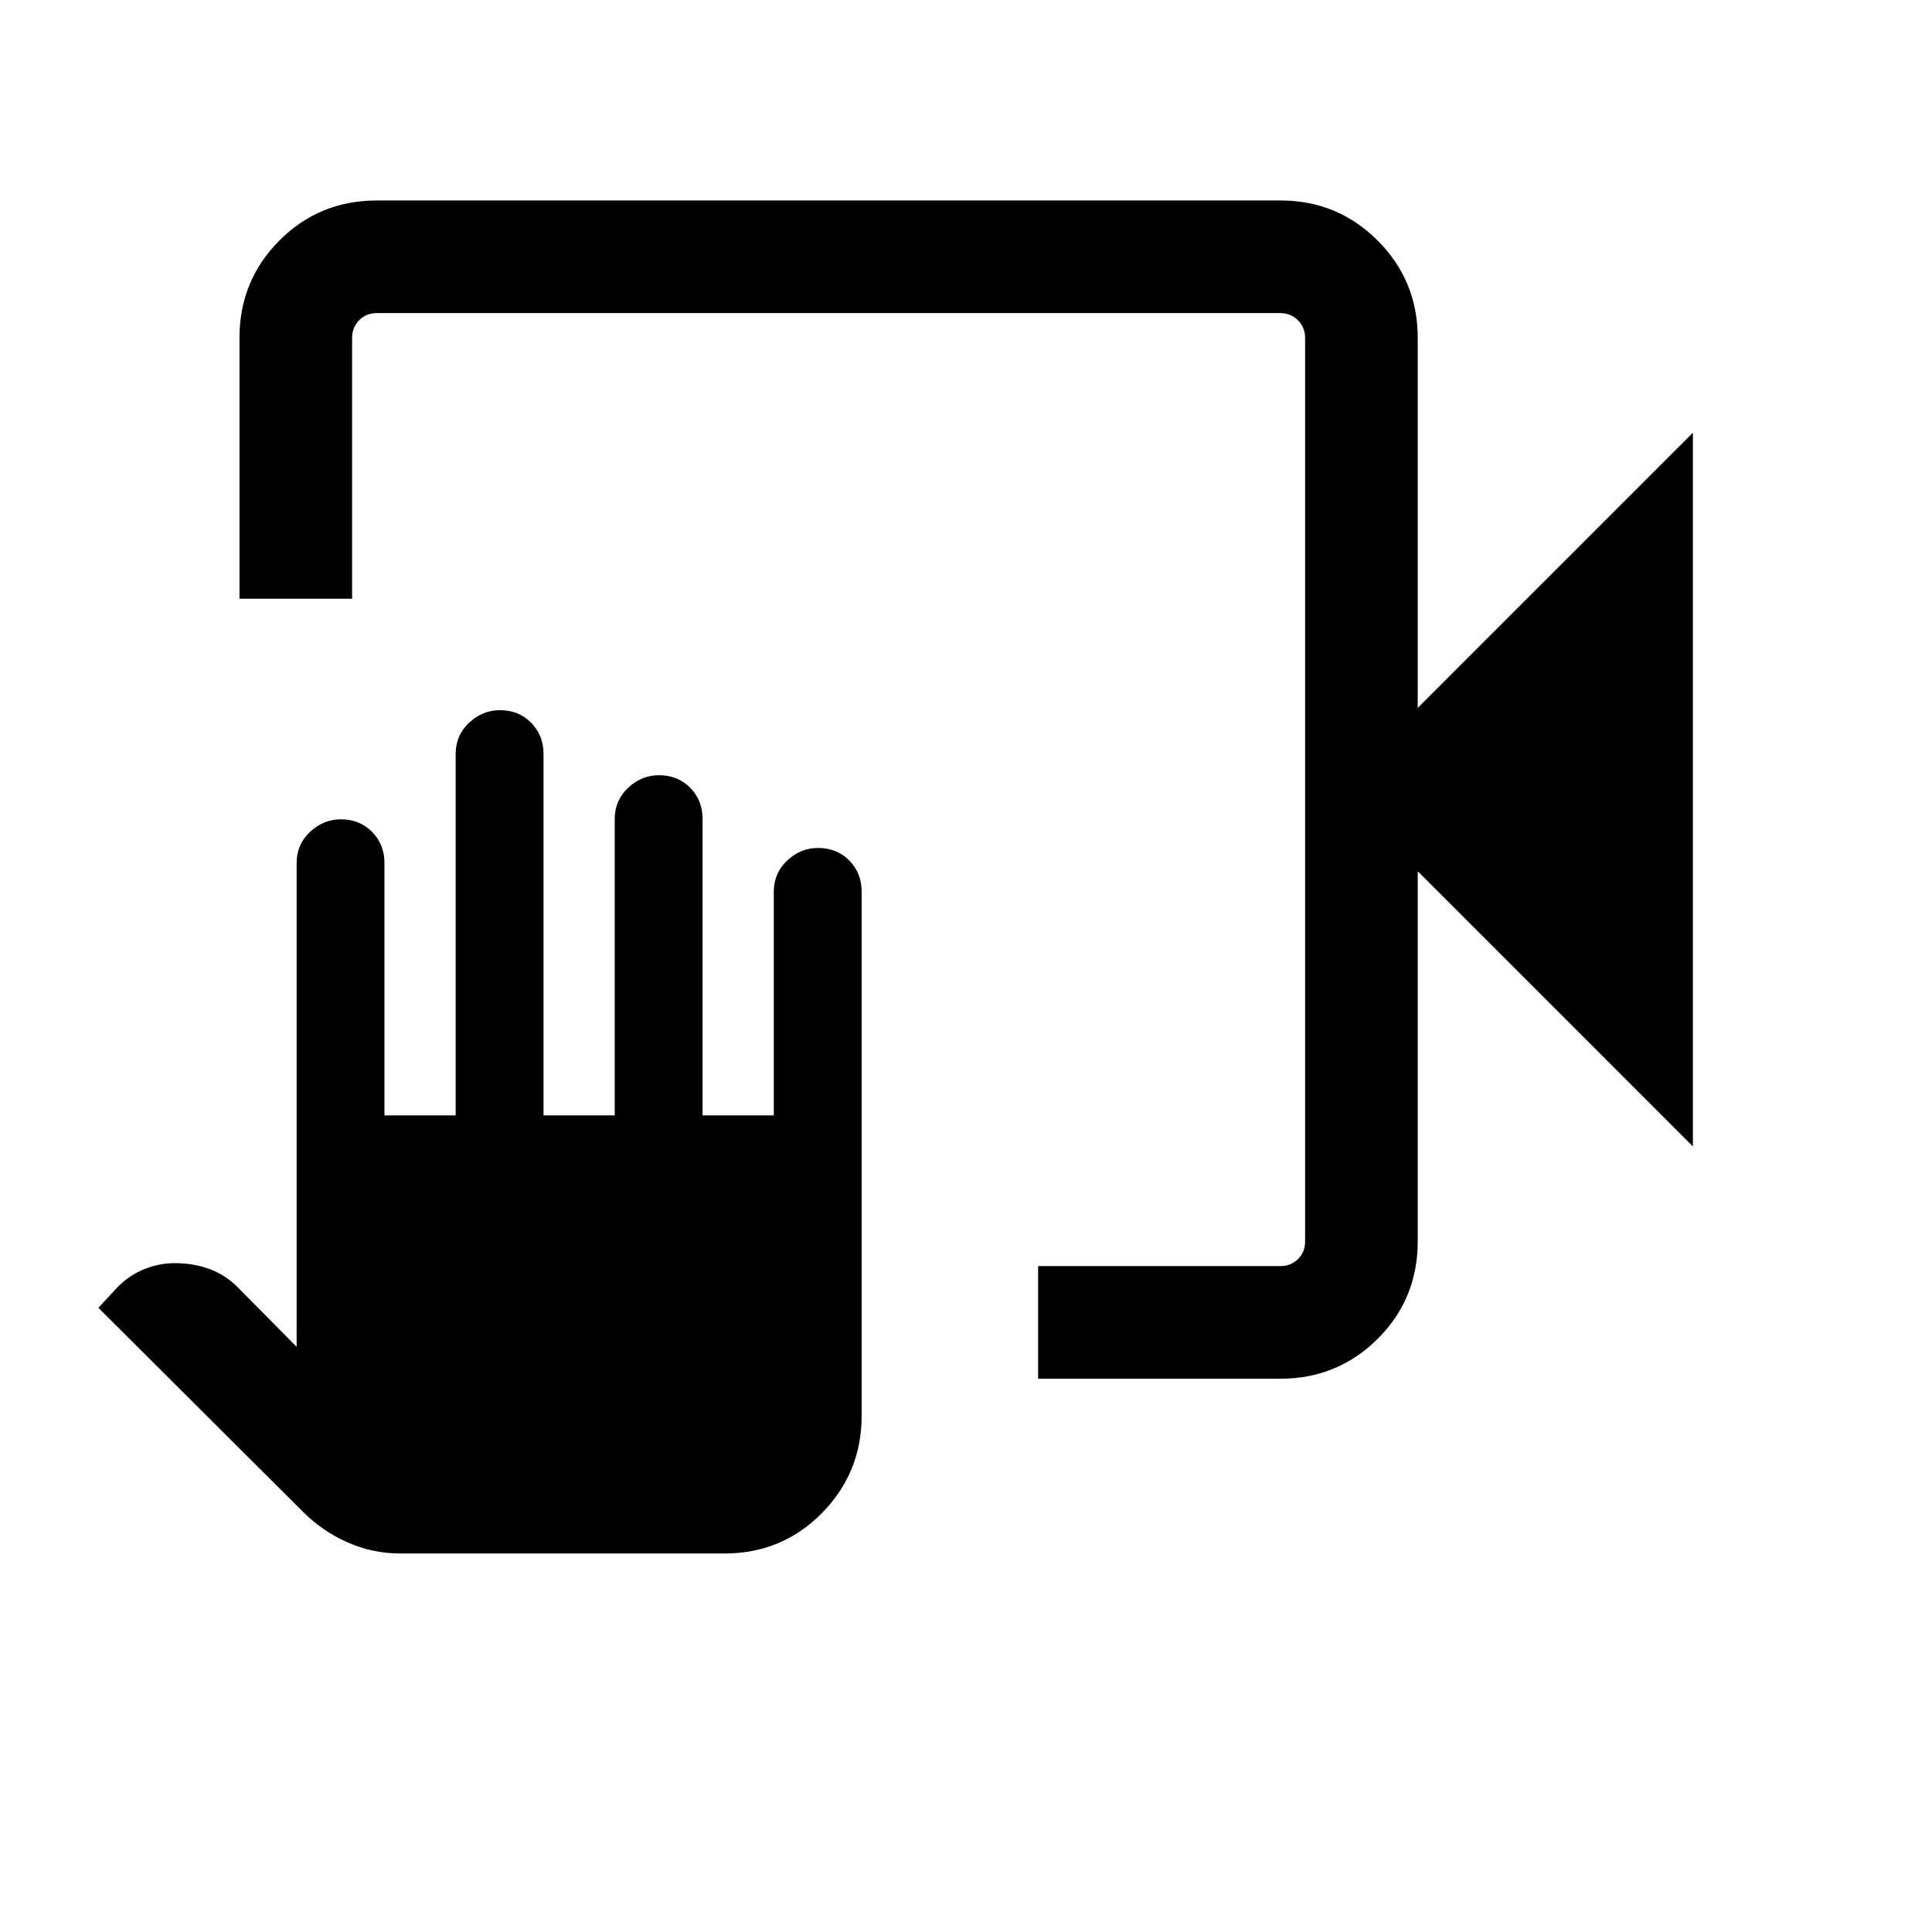 <svg xmlns="http://www.w3.org/2000/svg" height="24" viewBox="0 -960 960 960" width="24"><path d="M515.84-274.92v-55.96h120.35q5.19 0 8.75-3.46 3.56-3.47 3.56-8.85v-448.92q0-5.2-3.56-8.75-3.56-3.56-8.75-3.56H187.27q-5.38 0-8.85 3.56-3.46 3.55-3.46 8.75v129.61H119v-129.64q0-28.41 19.82-48.33 19.81-19.91 48.45-19.91h449q28.36 0 48.28 19.91 19.91 19.92 19.91 48.36v183.88l136.73-136.73v354.61L704.46-527.08v183.89q0 28.64-19.91 48.45-19.92 19.82-48.36 19.82H515.84ZM199-188.08q-13.96 0-26.41-5.57t-21.9-15.01L48.89-310.15l8.12-8.77q5.95-6.66 13.74-10.04 7.79-3.39 16.05-3.39 9.82 0 18.01 3.2 8.19 3.19 14.65 10.15l27.93 28.23v-240.38q0-9.25 6.65-15.49 6.66-6.24 15.32-6.24 9.38 0 15.53 6.24 6.15 6.24 6.15 15.54v125.33h35.38v-179.58q0-9.28 6.66-15.52t15.31-6.24q9.38 0 15.53 6.24 6.16 6.24 6.16 15.52v179.58h35.38v-147.26q0-9.29 6.66-15.53t15.31-6.24q9.38 0 15.53 6.24 6.15 6.24 6.15 15.53v147.26h35.39v-111.1q0-9.3 6.66-15.54 6.65-6.24 15.31-6.24 9.38 0 15.53 6.24 6.15 6.24 6.15 15.49v260.38q0 28.4-19.79 48.43-19.78 20.03-48.38 20.03H199Zm449.5-616.34v12.31-12.31 473.54-473.54Z"/></svg>